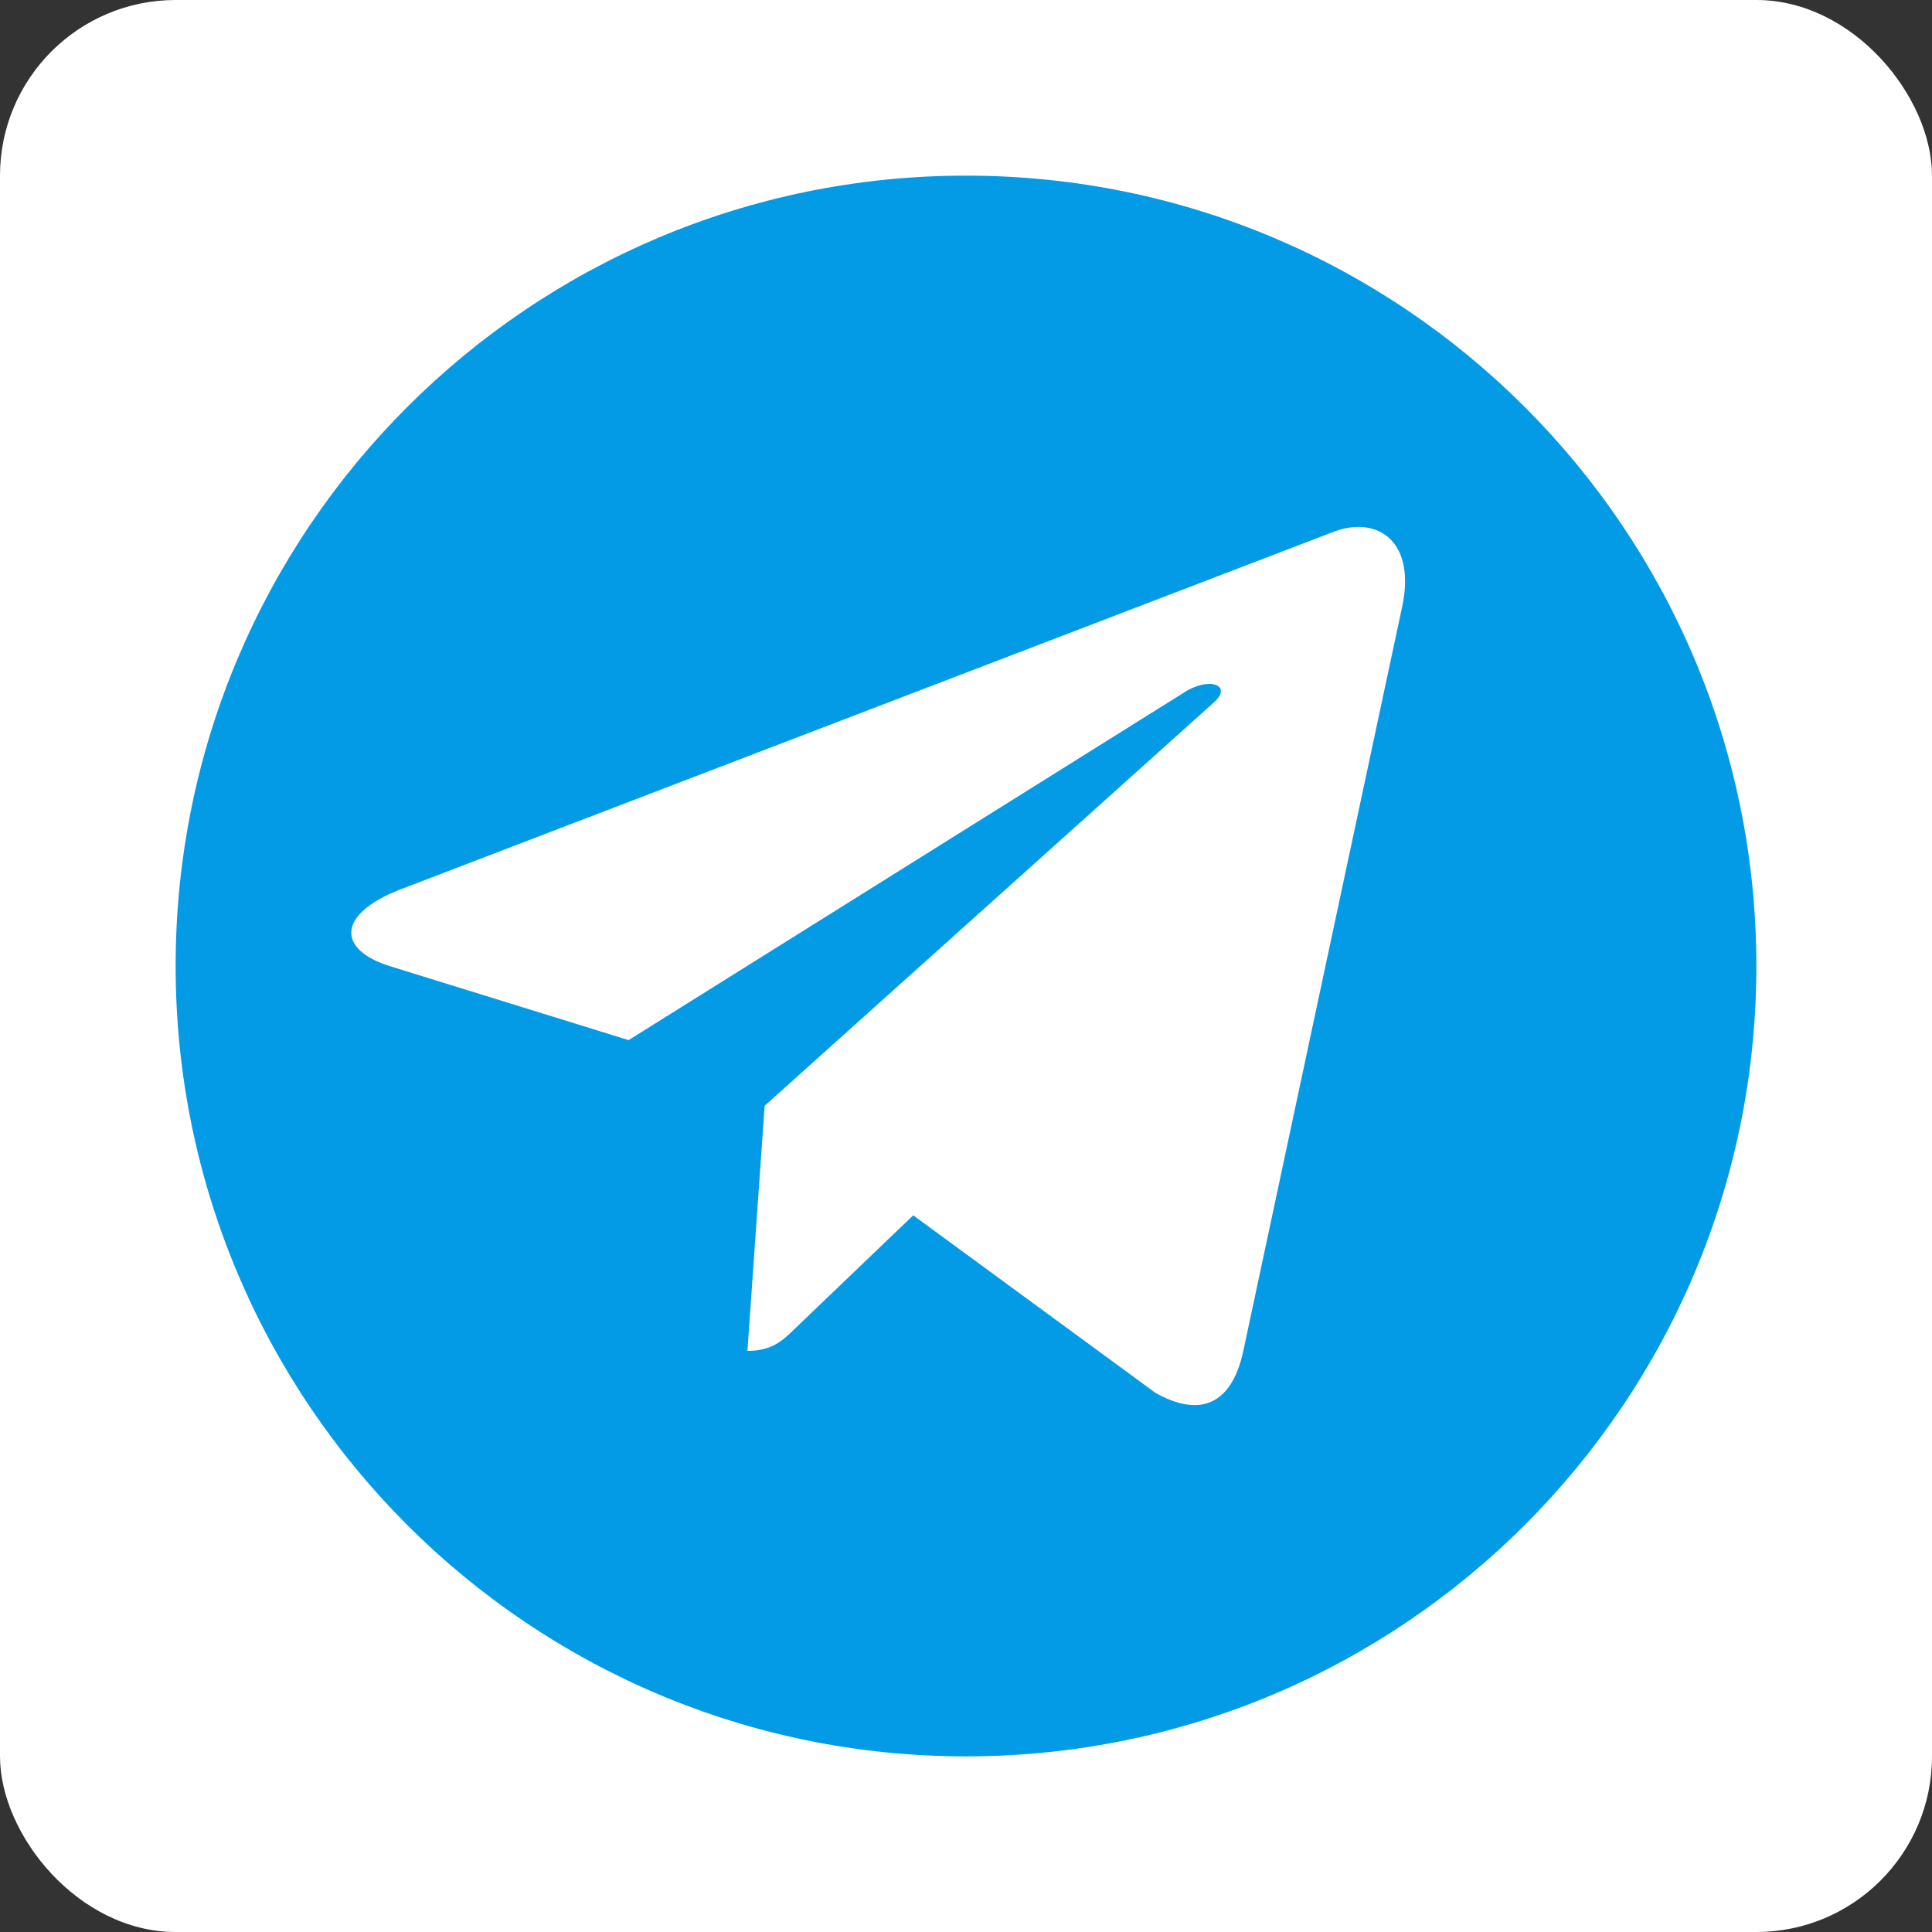 <svg width="22" height="22" viewBox="0 0 22 22" fill="none" xmlns="http://www.w3.org/2000/svg">
<rect x="0" y="0" width="22" height="22" fill="#333333" stroke="none"/>
<rect width="22" height="22" rx="2" fill="white"/>
<path d="M11 20C15.971 20 20 15.971 20 11C20 6.029 15.971 2 11 2C6.029 2 2 6.029 2 11C2 15.971 6.029 20 11 20Z" fill="#039BE5"/>
<path d="M4.559 10.128L15.201 6.05C15.695 5.873 16.126 6.17 15.966 6.912L14.155 15.396C14.021 15.998 13.661 16.144 13.158 15.861L10.399 13.839L9.068 15.114C8.92 15.26 8.796 15.383 8.511 15.383L8.707 12.592L13.821 8C14.044 7.805 13.771 7.696 13.478 7.889L7.158 11.844L4.434 11C3.842 10.813 3.829 10.412 4.559 10.128Z" fill="white"/>
</svg>

